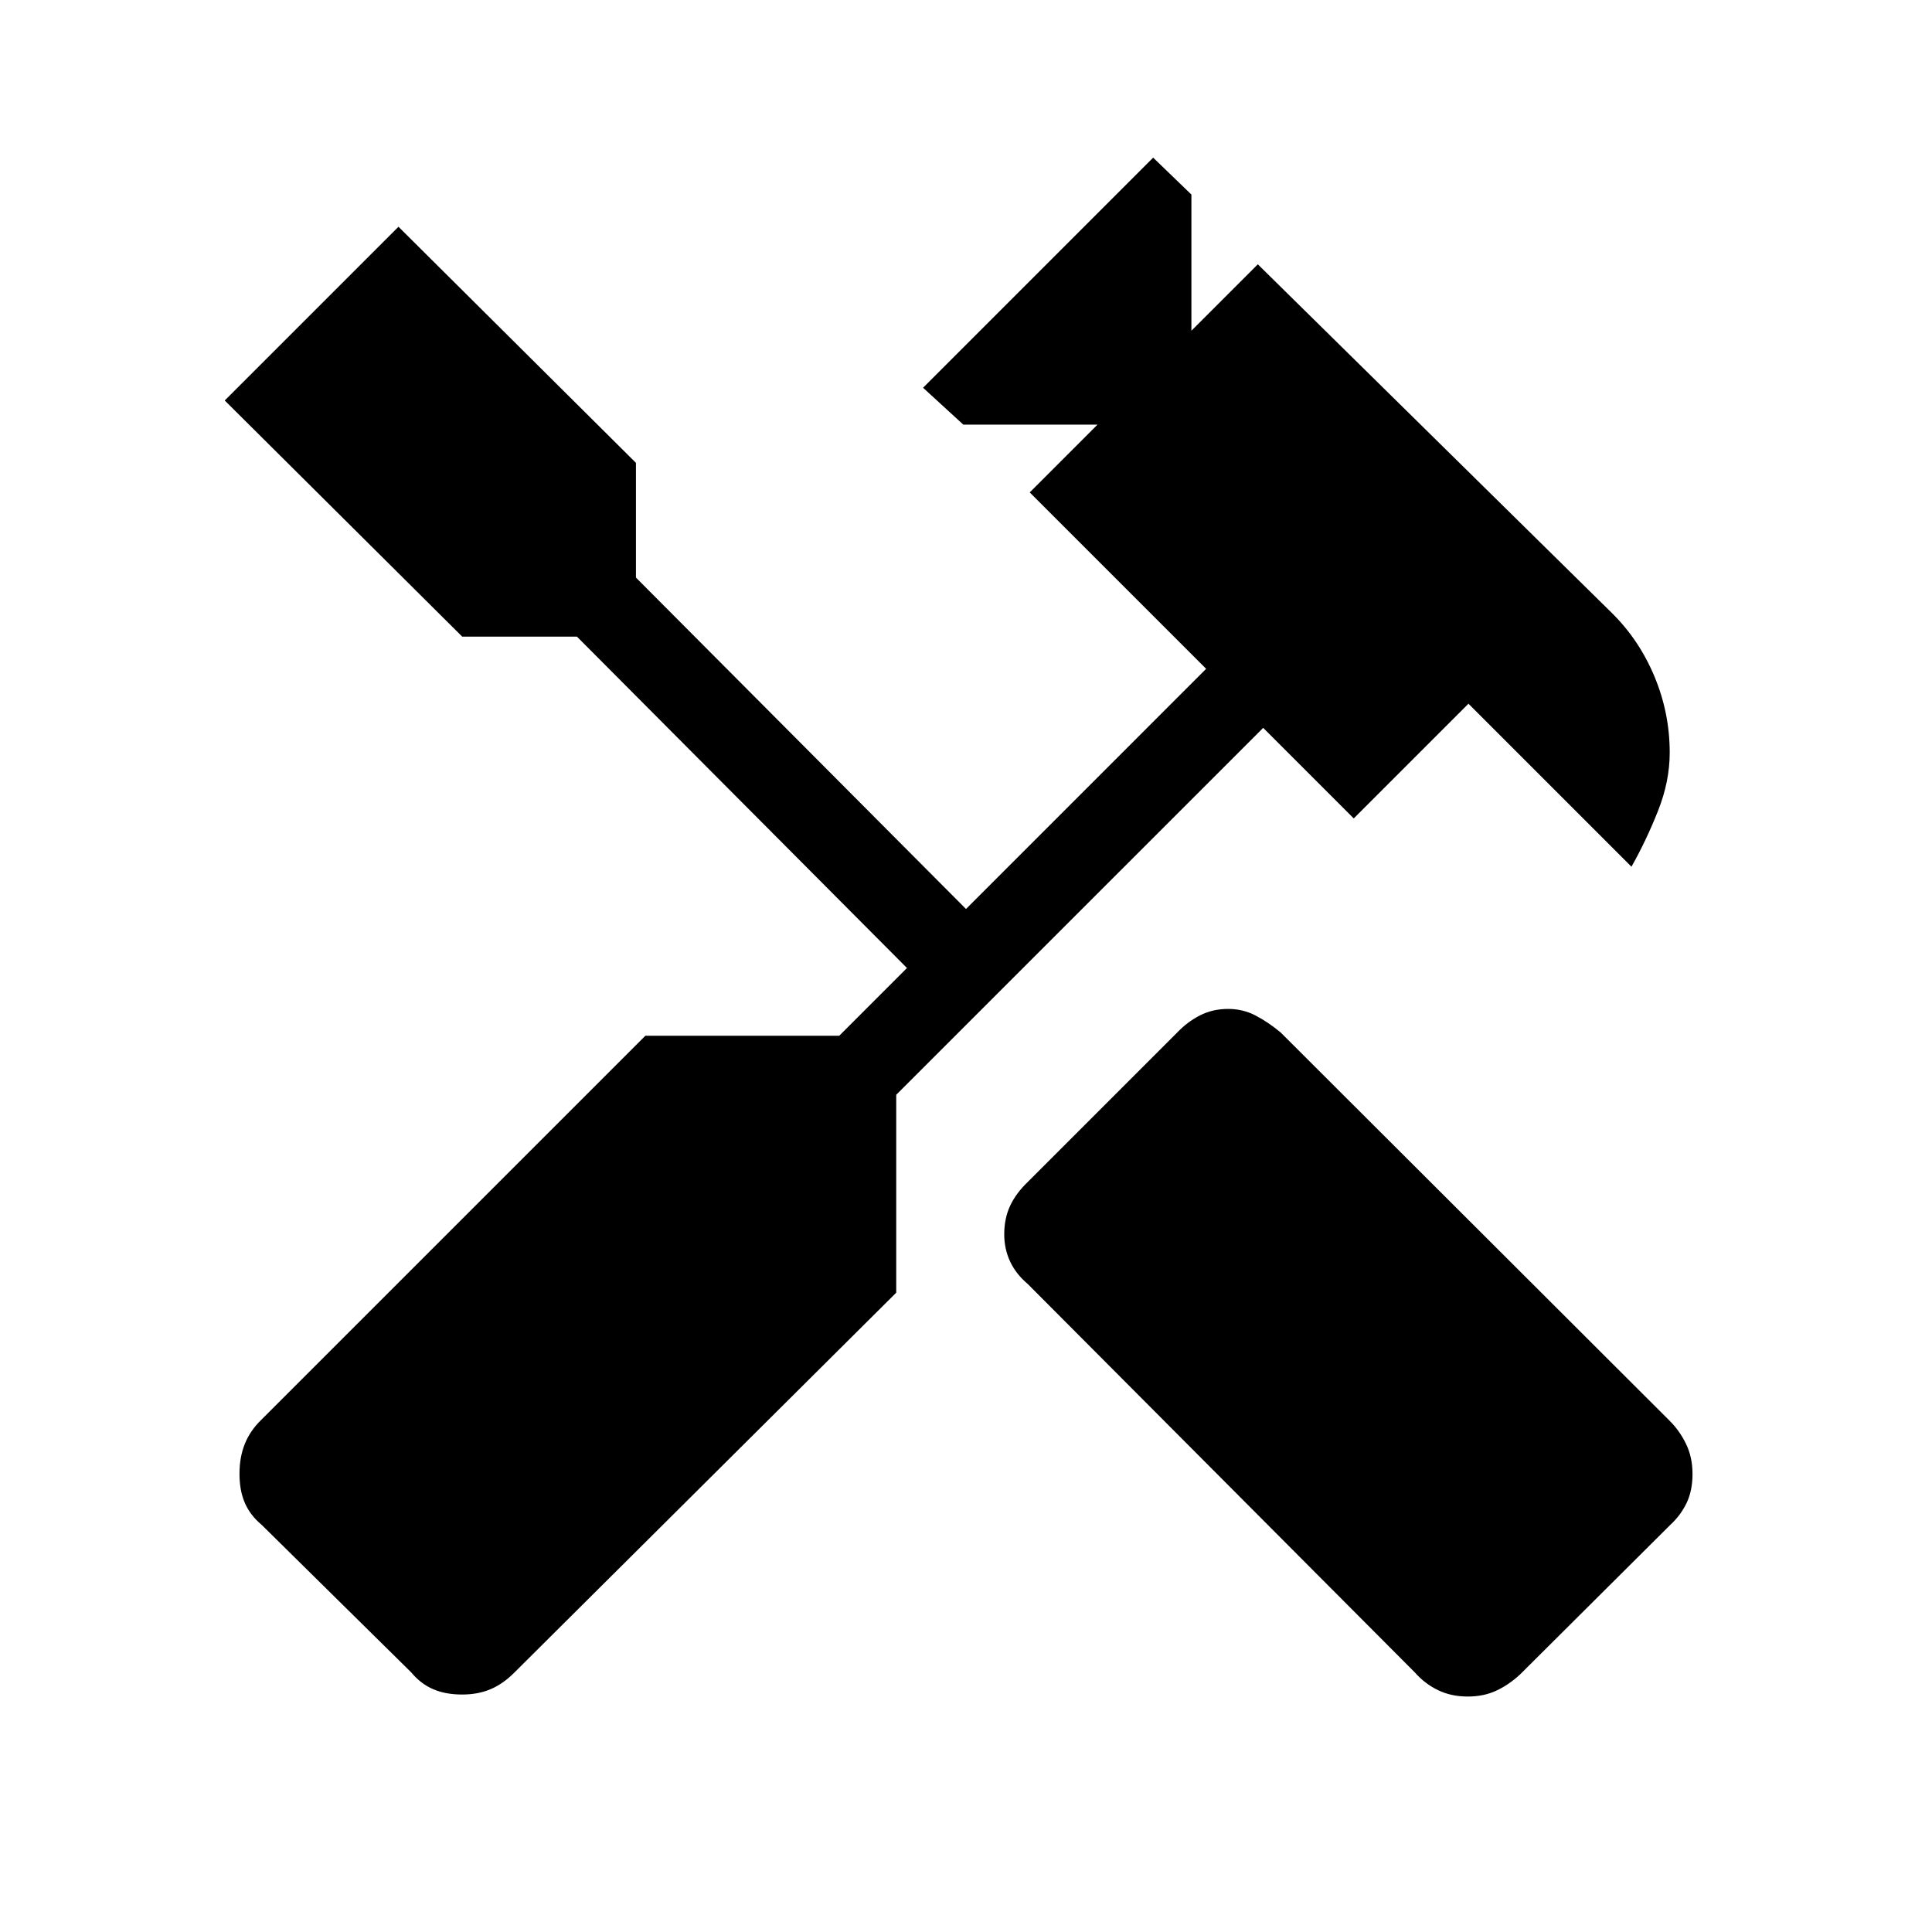 <svg xmlns="http://www.w3.org/2000/svg" height="40" viewBox="0 -960 960 960" width="40"><path d="M729.33-117q-8.24 0-14.78-3.17Q708-123.33 703-129L510.67-322q-5.85-4.93-8.76-11.18T499-346.67q0-7.9 2.91-14.15t8.76-11.85L585-447q4.93-5.18 11.18-8.42 6.25-3.25 14.15-3.25 7.24 0 13.49 3.25 6.25 3.24 12.51 8.42l193.34 193q5 5 8.16 11.57 3.17 6.56 3.17 14.83t-2.91 14.37q-2.91 6.1-8.09 10.9L755.33-128q-5.59 5.18-11.84 8.09T729.33-117Zm-499.66-1q-8.34 0-14.48-2.67-6.14-2.66-10.86-8.33L130-202.33q-5.67-4.72-8.33-10.86-2.67-6.14-2.67-14.48 0-8.33 2.67-14.93 2.66-6.6 8.33-12.07l190.67-190.66H417L450.67-479l-164-164.67h-57L111.67-761 198-847.33 316-730v57l164 164.67 119.33-119.34-87.66-87.66L545.33-749h-66.66l-20-18.33L573-881.67l19 18.34v67.66l33-33 175.6 172.93q13.73 13.41 21.4 31.67 7.67 18.25 7.67 38.07 0 14.31-5.84 28.99-5.83 14.68-13.16 27.68l-81-81-57 57-45-45L445.33-416v98.33L255.67-129q-5.6 5.67-11.85 8.33-6.25 2.67-14.15 2.67Z"/></svg>